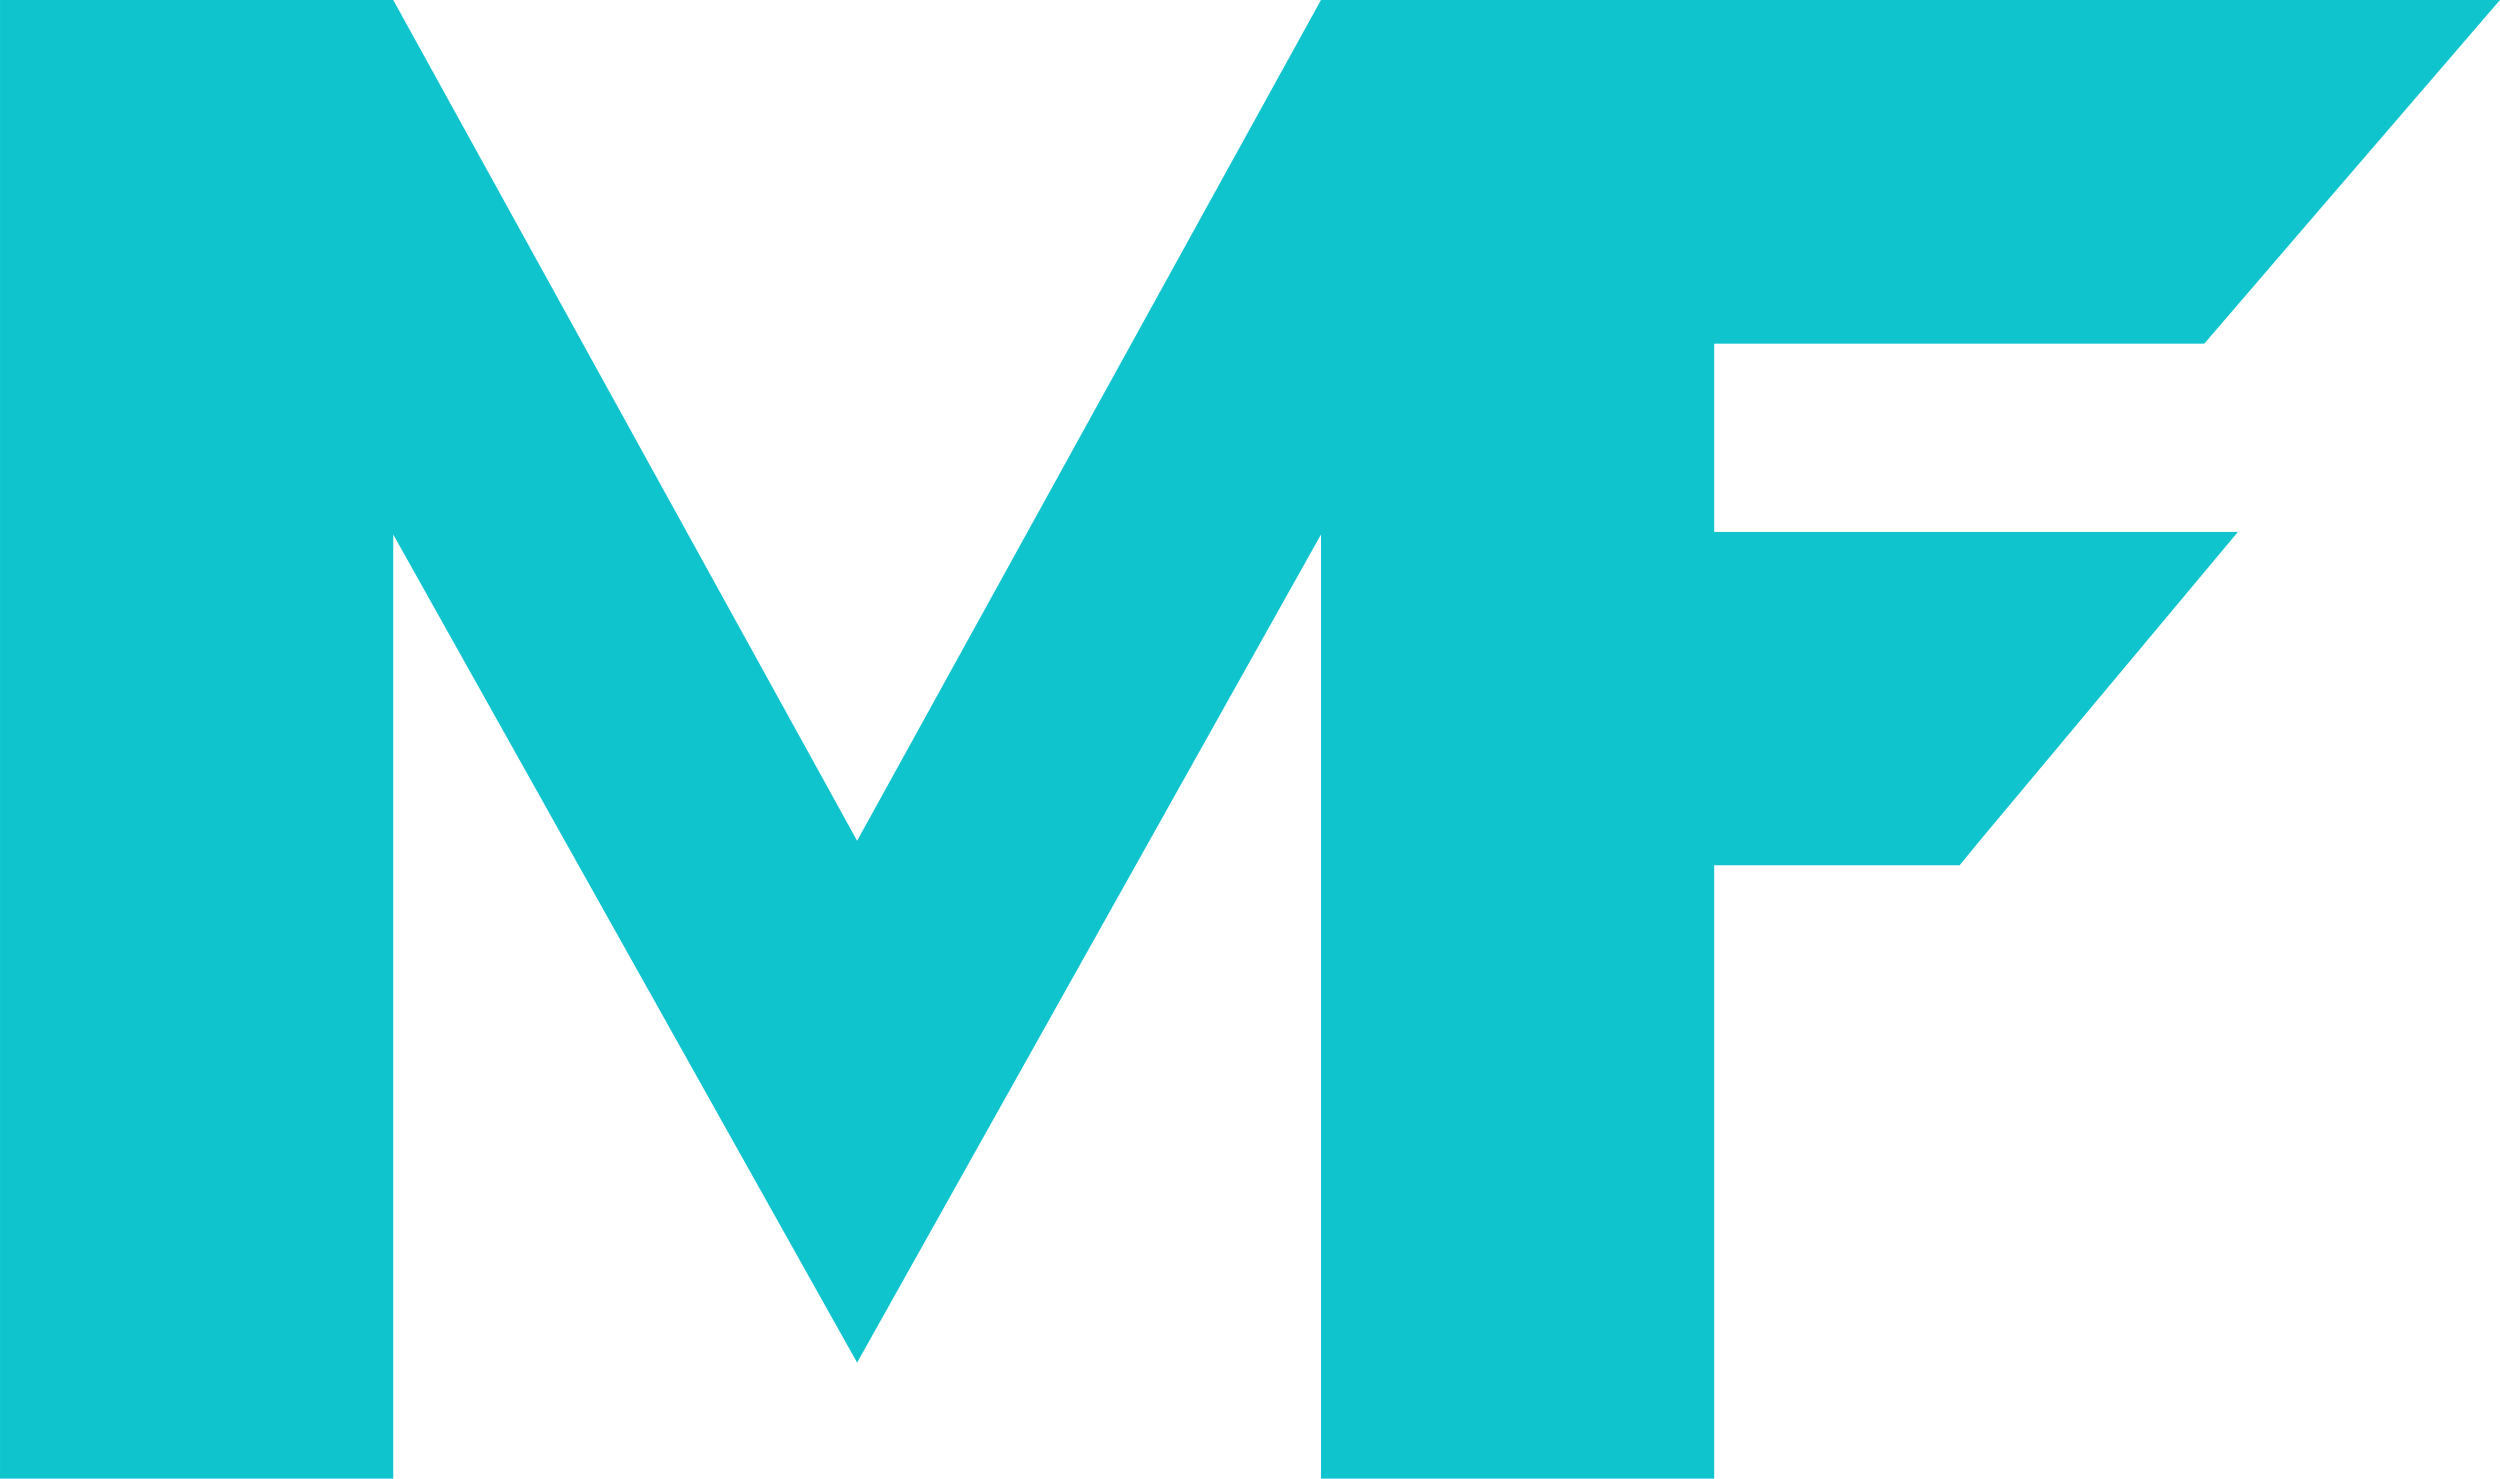 <?xml version="1.0" encoding="UTF-8"?>
<!DOCTYPE svg PUBLIC "-//W3C//DTD SVG 1.1//EN" "http://www.w3.org/Graphics/SVG/1.1/DTD/svg11.dtd">
<!-- Creator: CorelDRAW -->
<svg xmlns="http://www.w3.org/2000/svg" xml:space="preserve" width="185.239mm" height="109.559mm" version="1.1" style="shape-rendering:geometricPrecision; text-rendering:geometricPrecision; image-rendering:optimizeQuality; fill-rule:evenodd; clip-rule:evenodd"
viewBox="0 0 651.73 385.47"
 xmlns:xlink="http://www.w3.org/1999/xlink"
 xmlns:xodm="http://www.corel.com/coreldraw/odm/2003">
 <defs>
  <style type="text/css">
   <![CDATA[
    .fil0 {fill:#0FC4CD}
   ]]>
  </style>
 </defs>
 <g id="Camada_x0020_1_0">
  <polygon class="fil0" points="446.88,0 651.73,0 604.52,54.83 574.64,89.59 446.88,89.59 446.88,138.67 583.41,138.67 516.42,218.79 510.85,225.58 446.88,225.58 446.88,385.47 344.37,385.47 344.37,166.23 344.37,139.34 223.44,355.23 102.51,139.34 102.51,166.23 102.51,385.47 -0,385.47 -0,0 102.51,0 223.44,219.19 344.37,0 "/>
 </g>
</svg>
